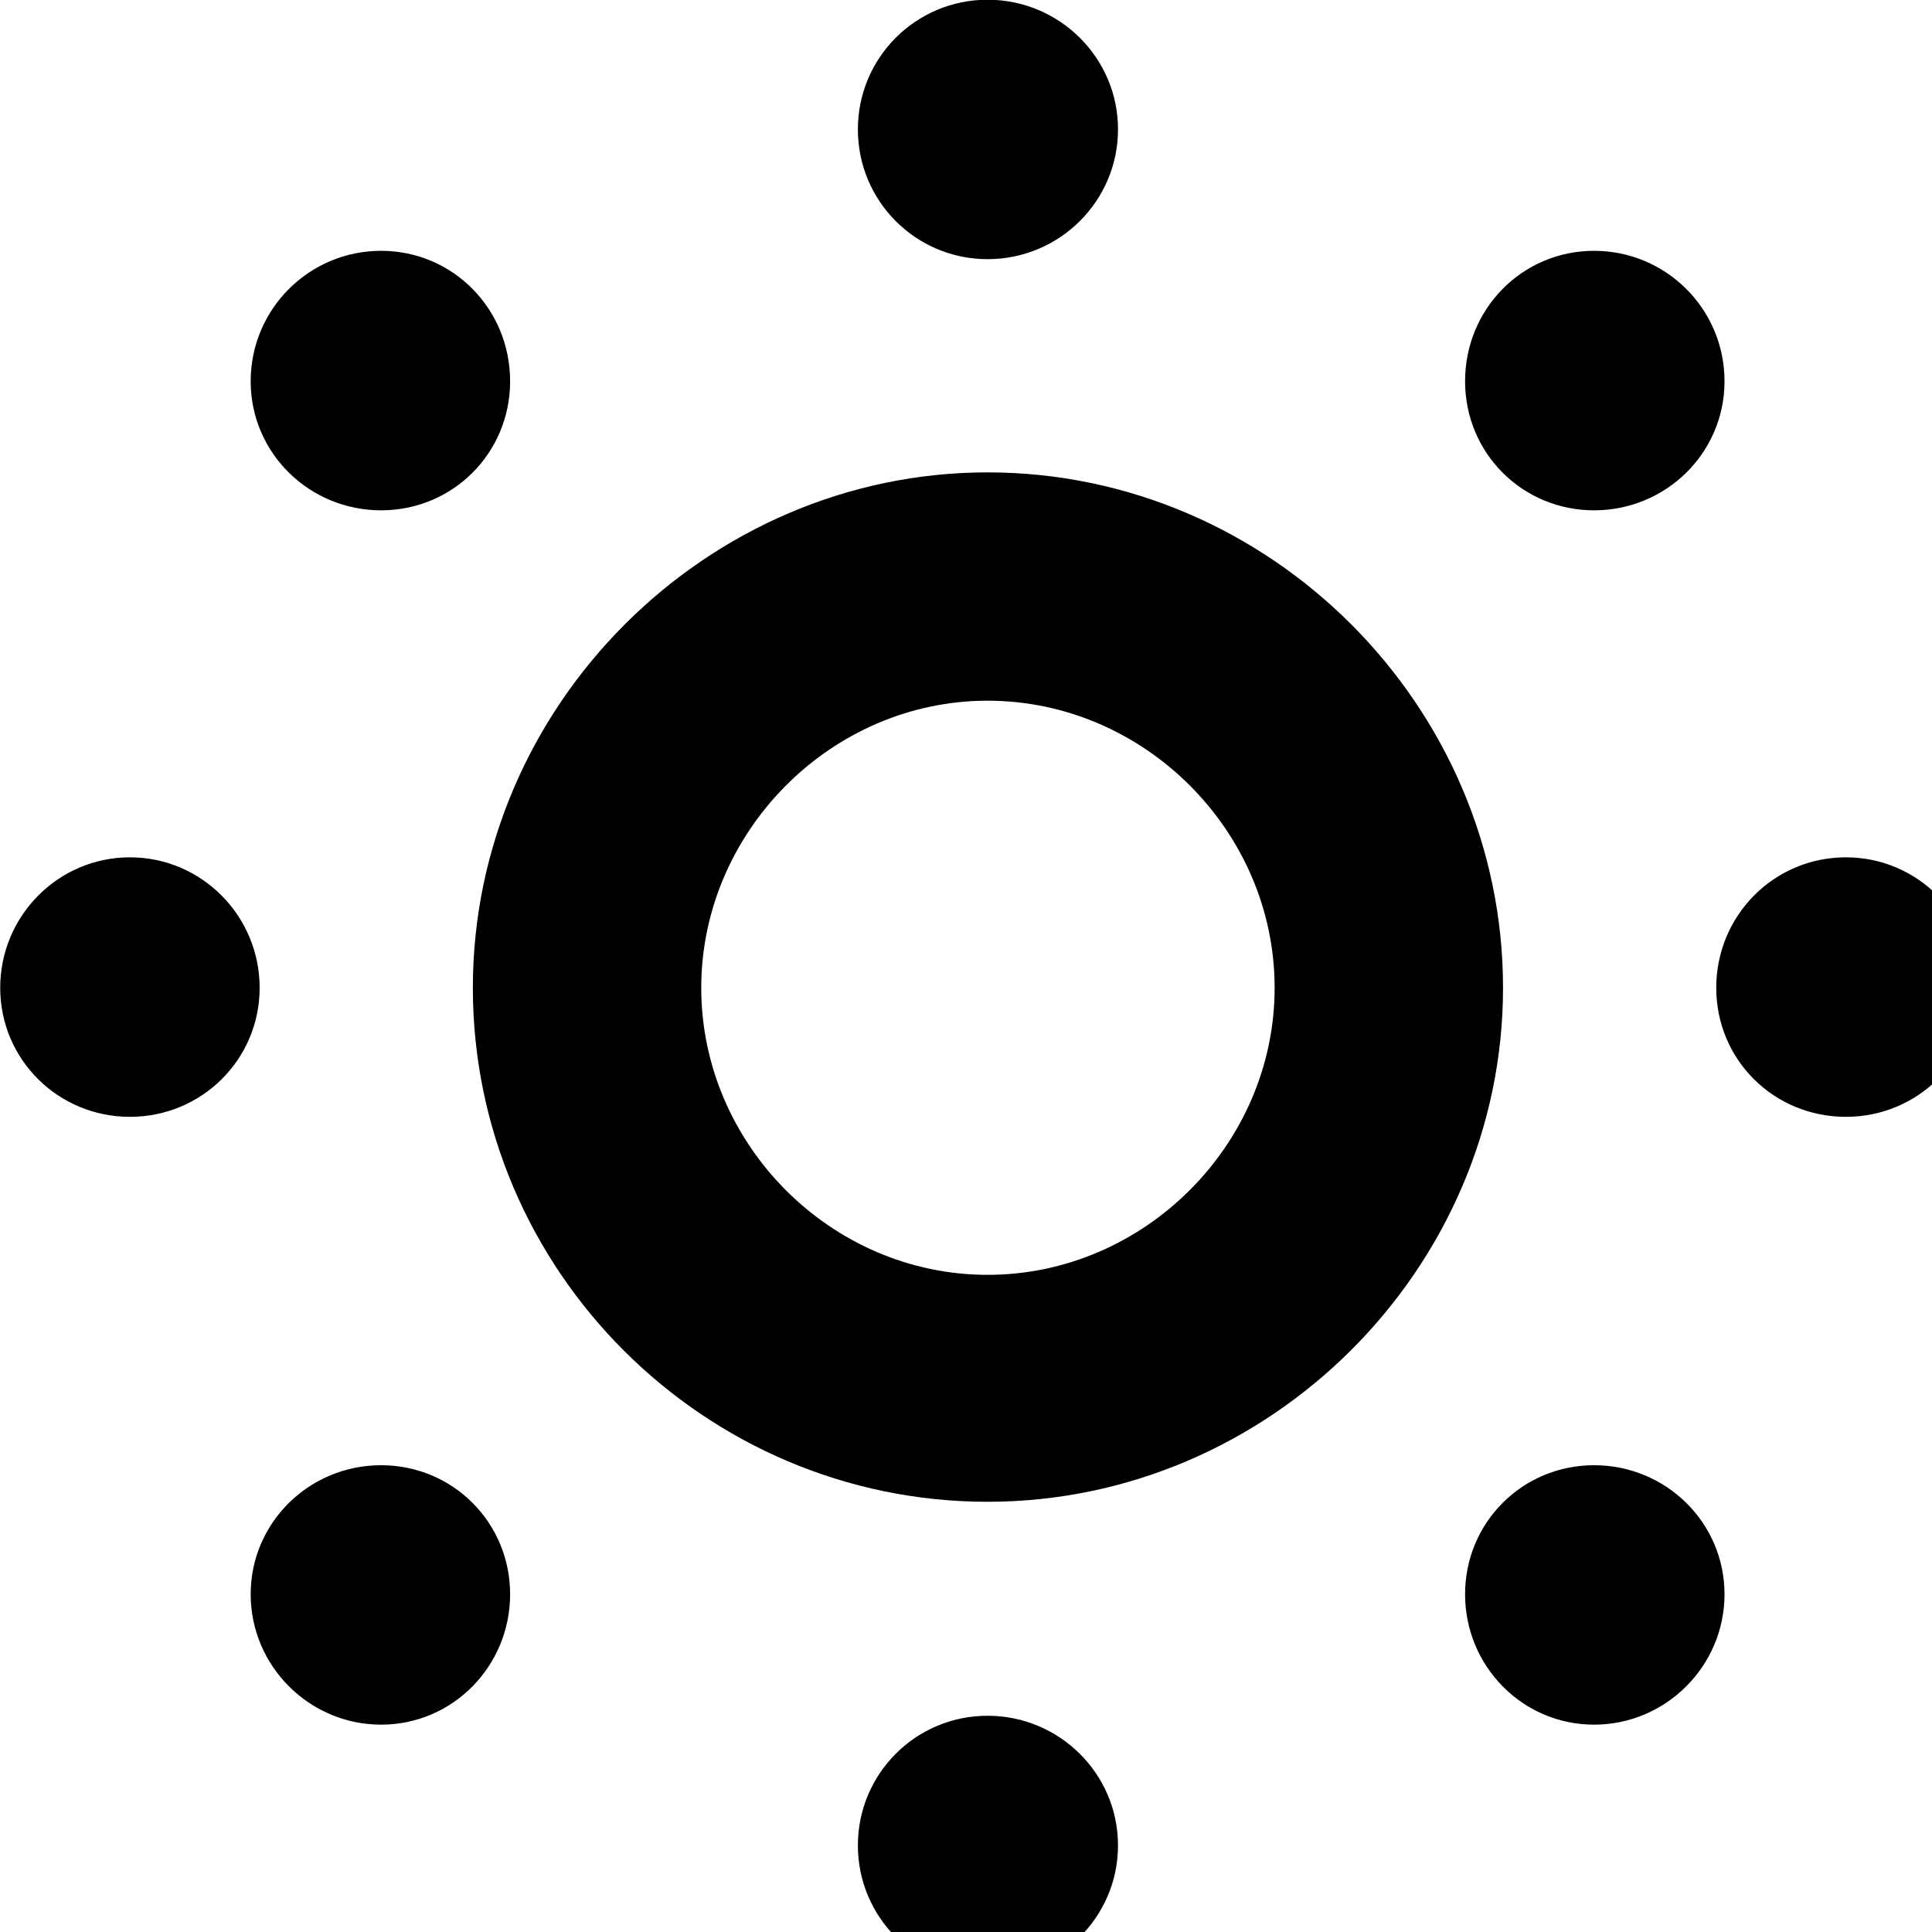 <svg xmlns="http://www.w3.org/2000/svg" viewBox="0 0 28 28" width="28" height="28">
  <path d="M14.313 3.756C15.353 3.756 16.203 2.916 16.203 1.875C16.203 0.836 15.353 -0.004 14.313 -0.004C13.273 -0.004 12.433 0.836 12.433 1.875C12.433 2.916 13.273 3.756 14.313 3.756ZM5.523 7.396C6.563 7.396 7.393 6.566 7.393 5.526C7.393 4.476 6.563 3.635 5.523 3.635C4.483 3.635 3.633 4.476 3.633 5.526C3.633 6.566 4.483 7.396 5.523 7.396ZM23.103 7.396C24.143 7.396 24.993 6.566 24.993 5.526C24.993 4.476 24.143 3.635 23.103 3.635C22.063 3.635 21.233 4.476 21.233 5.526C21.233 6.566 22.063 7.396 23.103 7.396ZM14.313 21.765C18.403 21.765 21.783 18.386 21.783 14.316C21.783 10.226 18.403 6.846 14.313 6.846C10.243 6.846 6.853 10.226 6.853 14.316C6.853 18.416 10.213 21.765 14.313 21.765ZM14.313 18.476C12.043 18.476 10.163 16.585 10.163 14.316C10.163 12.056 12.043 10.155 14.313 10.155C16.583 10.155 18.473 12.046 18.473 14.316C18.473 16.585 16.583 18.476 14.313 18.476ZM1.883 16.186C2.923 16.186 3.763 15.355 3.763 14.316C3.763 13.275 2.923 12.425 1.883 12.425C0.843 12.425 0.003 13.275 0.003 14.316C0.003 15.355 0.843 16.186 1.883 16.186ZM26.753 16.186C27.793 16.186 28.633 15.355 28.633 14.316C28.633 13.275 27.793 12.425 26.753 12.425C25.703 12.425 24.873 13.275 24.873 14.316C24.873 15.355 25.703 16.186 26.753 16.186ZM23.103 24.995C24.143 24.995 24.993 24.145 24.993 23.105C24.993 22.066 24.143 21.235 23.103 21.235C22.063 21.235 21.233 22.066 21.233 23.105C21.233 24.145 22.063 24.995 23.103 24.995ZM5.523 24.995C6.563 24.995 7.393 24.145 7.393 23.105C7.393 22.066 6.563 21.235 5.523 21.235C4.483 21.235 3.633 22.066 3.633 23.105C3.633 24.145 4.483 24.995 5.523 24.995ZM14.313 28.625C15.353 28.625 16.203 27.785 16.203 26.745C16.203 25.706 15.353 24.866 14.313 24.866C13.273 24.866 12.433 25.706 12.433 26.745C12.433 27.785 13.273 28.625 14.313 28.625Z" />
</svg>